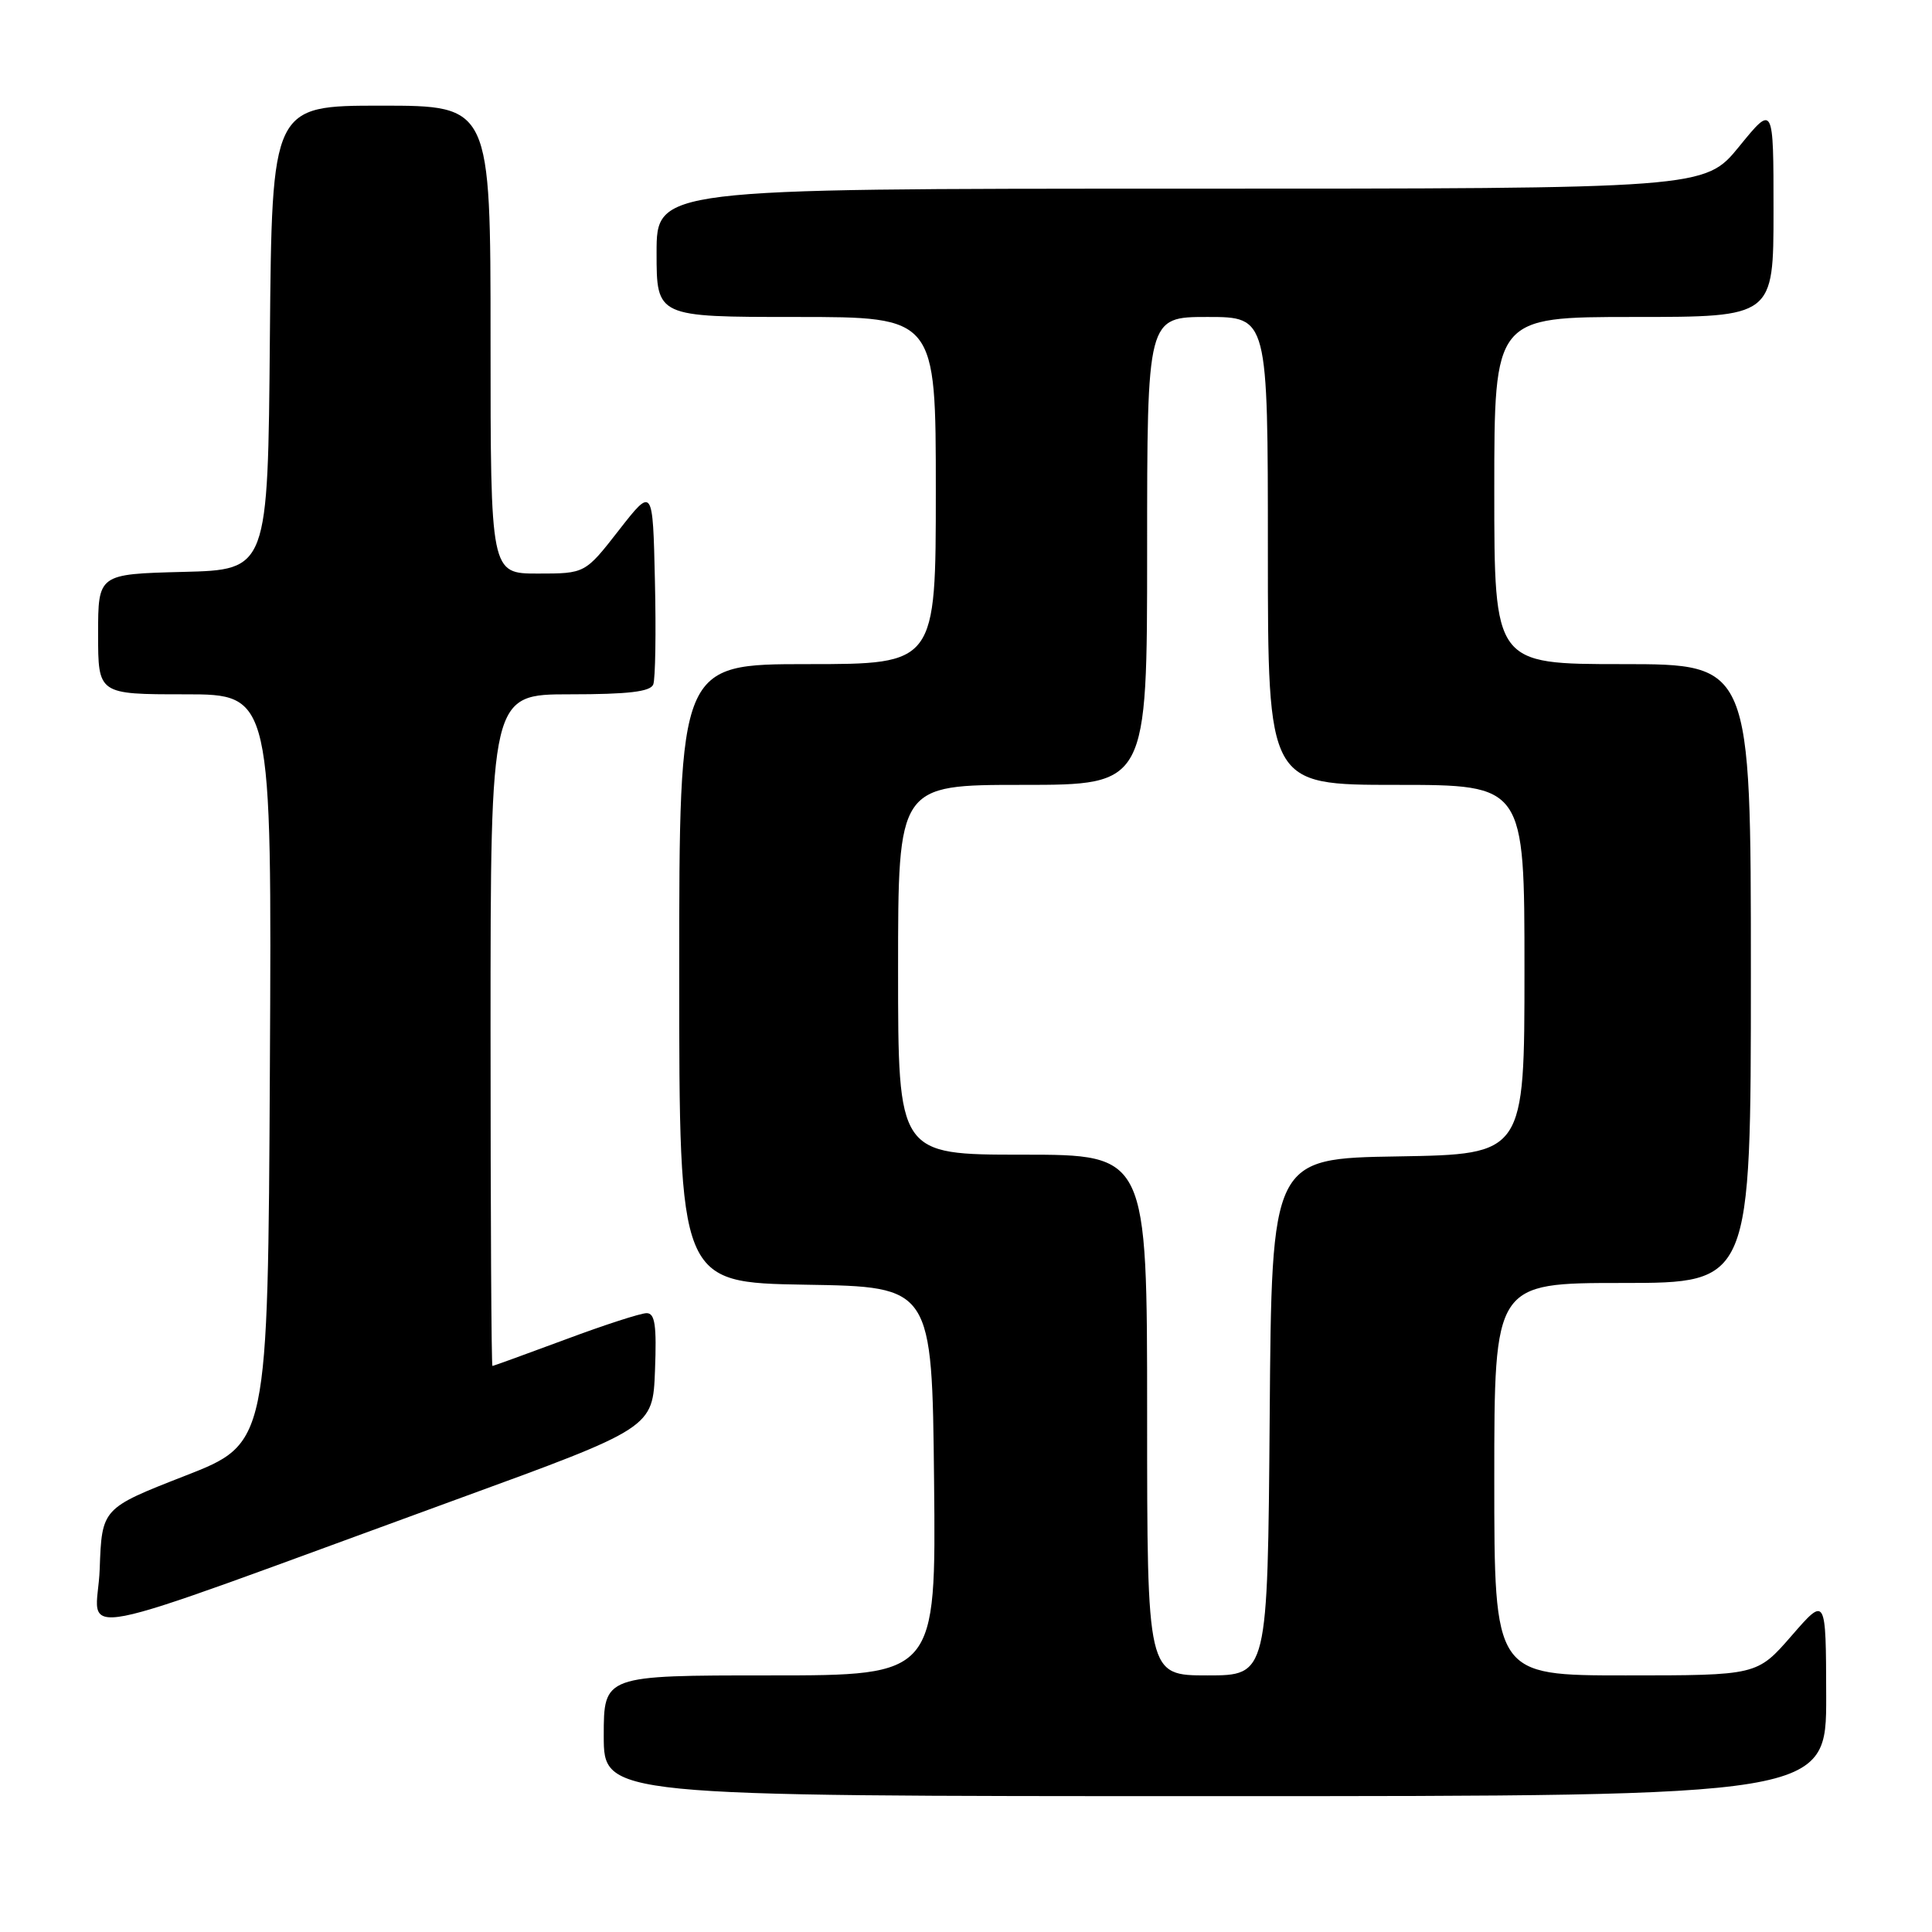 <?xml version="1.0" encoding="UTF-8" standalone="no"?>
<!DOCTYPE svg PUBLIC "-//W3C//DTD SVG 1.1//EN" "http://www.w3.org/Graphics/SVG/1.1/DTD/svg11.dtd" >
<svg xmlns="http://www.w3.org/2000/svg" xmlns:xlink="http://www.w3.org/1999/xlink" version="1.1" viewBox="0 0 256 256">
 <g >
 <path fill="currentColor"
d=" M 241.98 224.75 C 241.95 211.50 241.95 211.50 237.39 216.75 C 232.82 222.00 232.82 222.00 215.41 222.00 C 198.00 222.00 198.00 222.00 198.00 196.00 C 198.00 170.00 198.00 170.00 215.00 170.00 C 232.00 170.00 232.00 170.00 232.00 129.00 C 232.00 88.00 232.00 88.00 215.00 88.00 C 198.00 88.00 198.00 88.00 198.00 65.00 C 198.00 42.00 198.00 42.00 216.50 42.00 C 235.00 42.00 235.00 42.00 235.00 27.91 C 235.00 13.82 235.00 13.82 230.45 19.41 C 225.89 25.00 225.89 25.00 156.45 25.00 C 87.00 25.00 87.00 25.00 87.00 33.50 C 87.00 42.00 87.00 42.00 105.50 42.00 C 124.00 42.00 124.00 42.00 124.00 65.00 C 124.00 88.00 124.00 88.00 107.00 88.00 C 90.00 88.00 90.00 88.00 90.00 128.98 C 90.00 169.95 90.00 169.95 106.75 170.23 C 123.50 170.50 123.50 170.50 123.77 196.25 C 124.03 222.00 124.03 222.00 102.02 222.00 C 80.00 222.00 80.00 222.00 80.00 230.00 C 80.00 238.00 80.00 238.00 161.00 238.00 C 242.00 238.00 242.00 238.00 241.98 224.75 Z  M 60.50 198.68 C 86.50 189.20 86.50 189.20 86.79 181.60 C 87.02 175.60 86.79 174.00 85.68 174.00 C 84.90 174.00 80.05 175.57 74.89 177.50 C 69.72 179.42 65.39 180.99 65.25 181.00 C 65.11 181.00 65.00 160.98 65.00 136.50 C 65.00 92.00 65.00 92.00 75.53 92.00 C 83.27 92.00 86.20 91.65 86.56 90.69 C 86.84 89.98 86.94 83.79 86.78 76.95 C 86.50 64.50 86.50 64.50 82.01 70.25 C 77.53 76.00 77.53 76.00 71.26 76.00 C 65.00 76.00 65.00 76.00 65.00 45.00 C 65.00 14.00 65.00 14.00 50.51 14.00 C 36.03 14.00 36.03 14.00 35.76 44.75 C 35.50 75.50 35.50 75.50 24.25 75.78 C 13.00 76.07 13.00 76.07 13.00 84.03 C 13.00 92.00 13.00 92.00 24.51 92.00 C 36.02 92.00 36.02 92.00 35.76 141.63 C 35.50 191.27 35.50 191.27 24.50 195.56 C 13.50 199.86 13.50 199.86 13.21 207.92 C 12.88 217.09 6.75 218.29 60.50 198.68 Z  M 152.00 187.50 C 152.00 153.00 152.00 153.00 135.50 153.00 C 119.00 153.00 119.00 153.00 119.00 128.50 C 119.00 104.00 119.00 104.00 135.50 104.00 C 152.00 104.00 152.00 104.00 152.00 73.00 C 152.00 42.00 152.00 42.00 160.00 42.00 C 168.00 42.00 168.00 42.00 168.00 73.00 C 168.00 104.00 168.00 104.00 185.00 104.00 C 202.00 104.00 202.00 104.00 202.00 128.48 C 202.00 152.95 202.00 152.95 185.25 153.23 C 168.50 153.50 168.50 153.50 168.24 187.75 C 167.97 222.00 167.97 222.00 159.99 222.00 C 152.00 222.00 152.00 222.00 152.00 187.50 Z "/>
</g>
</svg>